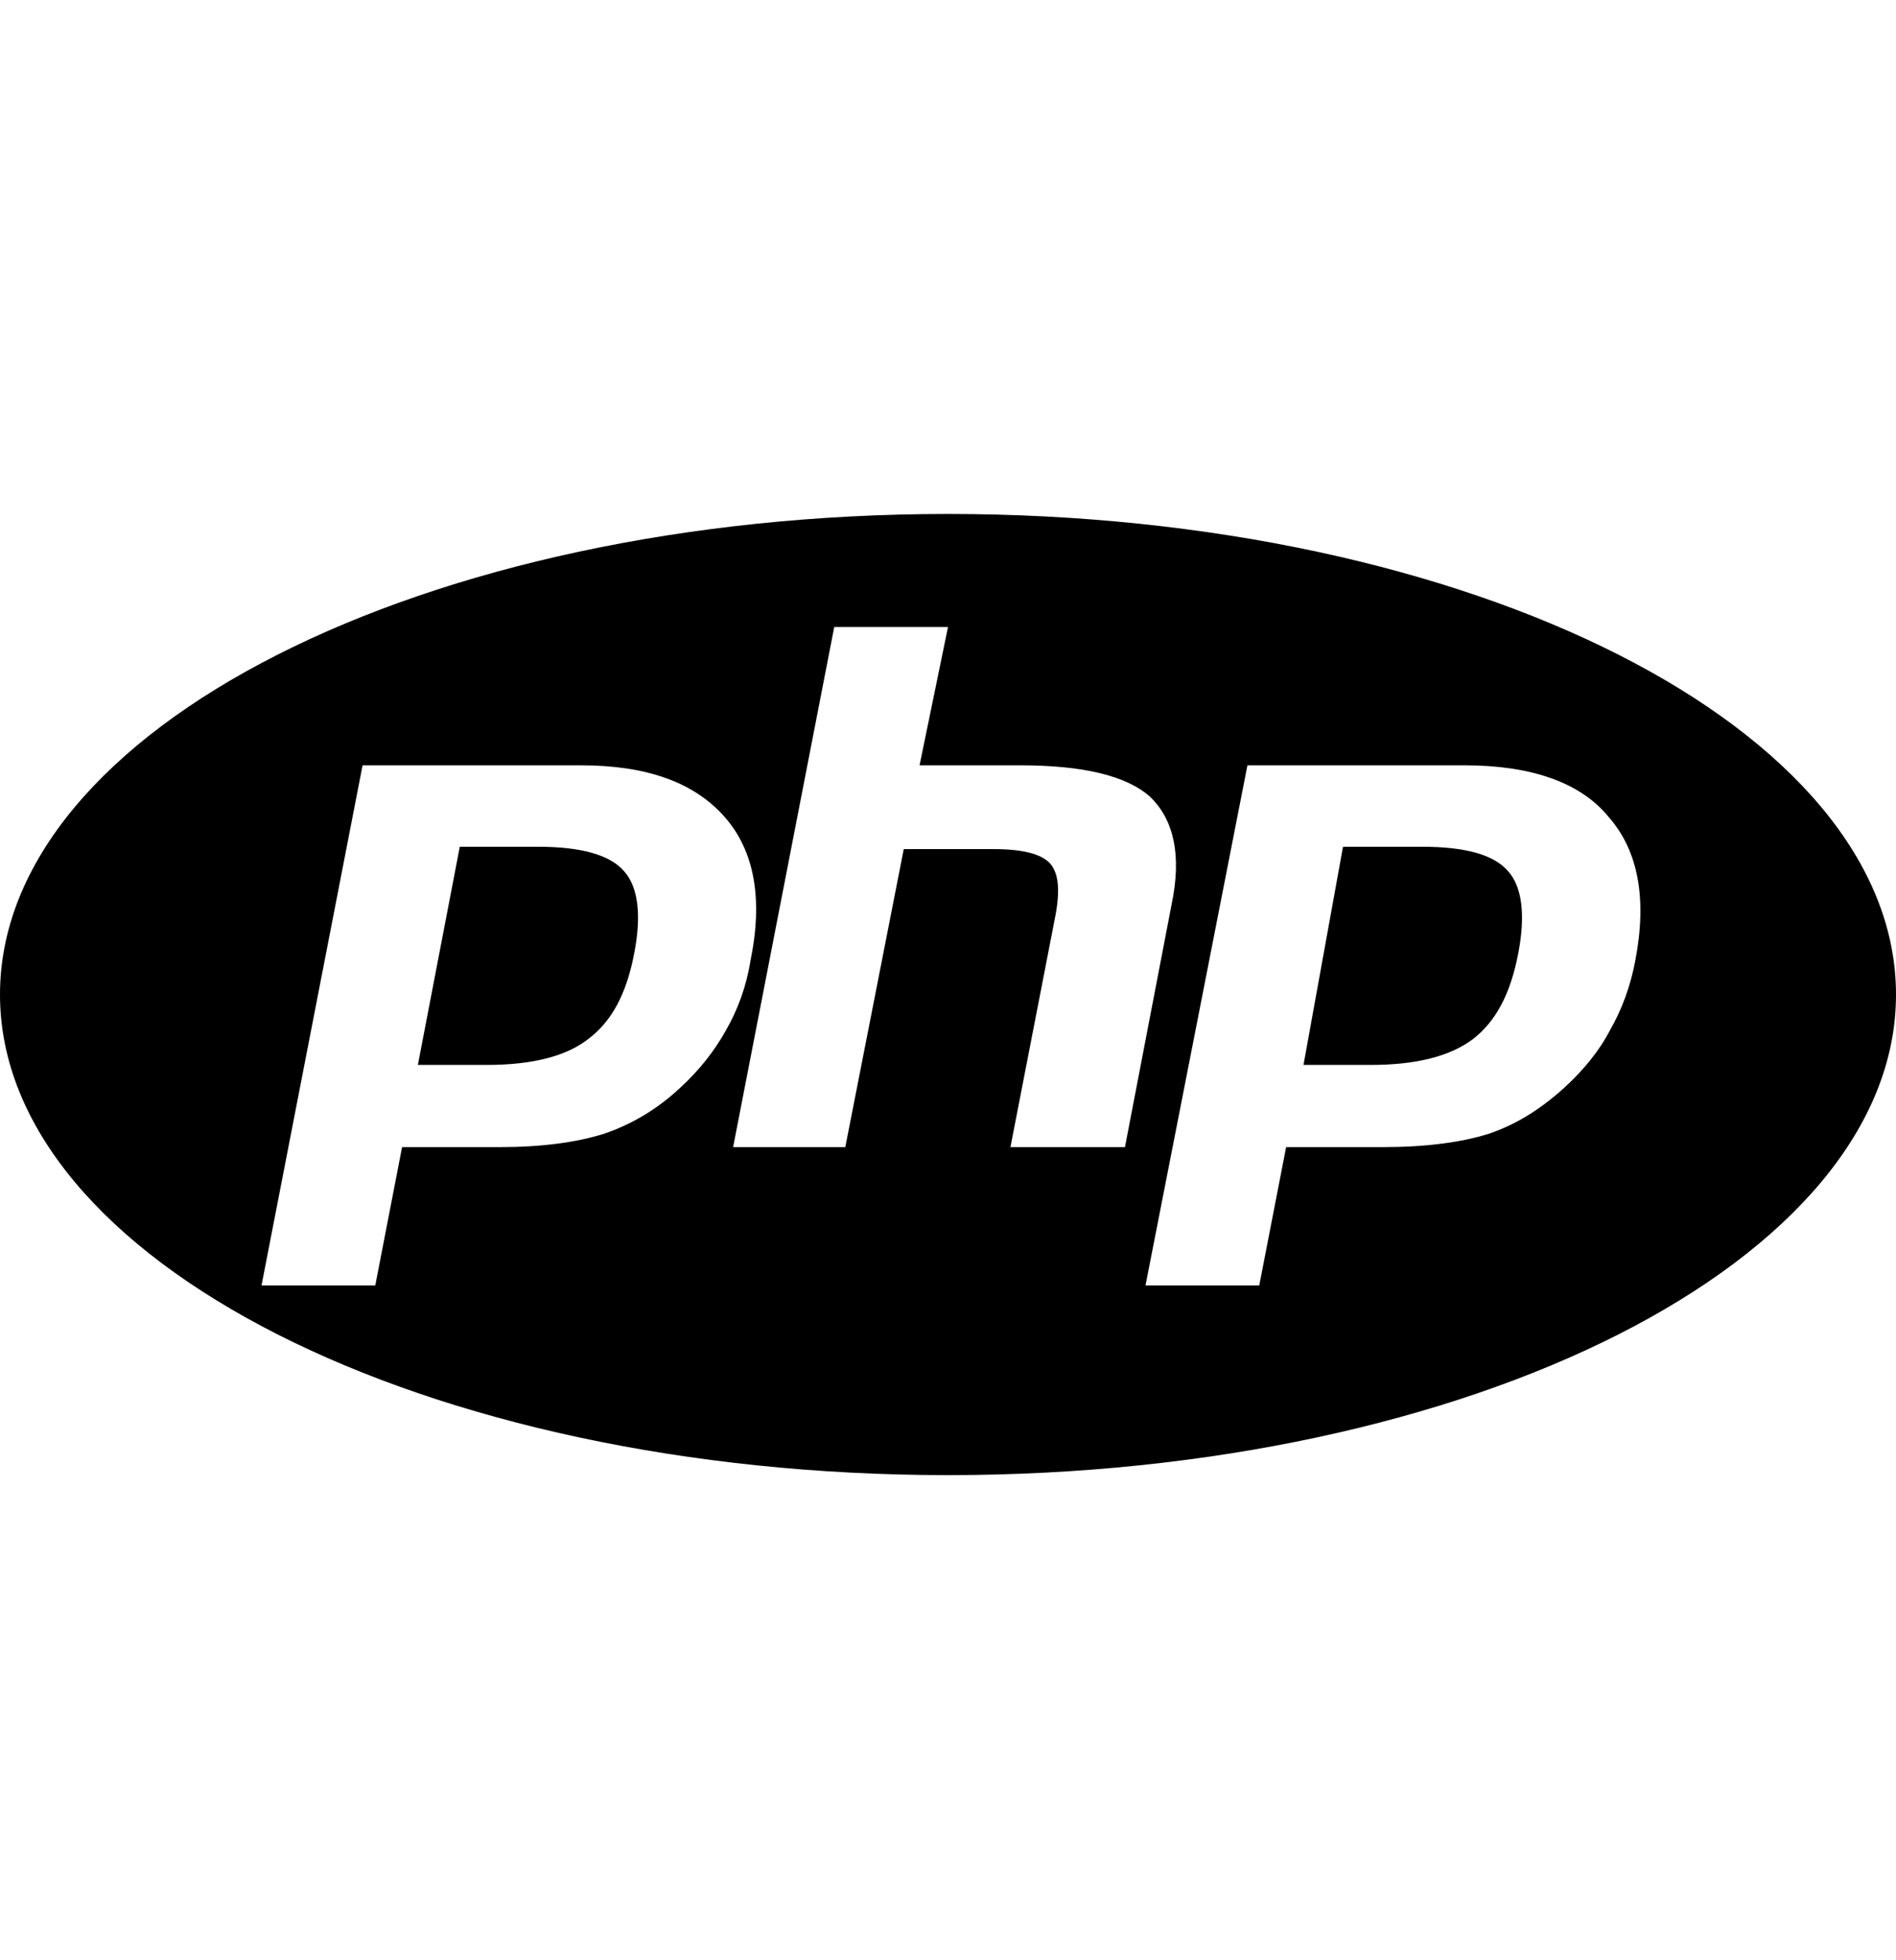 <svg width="30" height="31" viewBox="0 0 30 31" fill="none" xmlns="http://www.w3.org/2000/svg">
<path d="M15 23.328C6.713 23.328 0 19.928 0 15.728C0 11.528 6.713 8.128 15 8.128C23.288 8.128 30 11.528 30 15.728C30 19.928 23.288 23.328 15 23.328ZM8.512 13.391C9.188 13.391 9.65 13.516 9.875 13.778C10.1 14.028 10.15 14.478 10.037 15.066C9.912 15.728 9.675 16.153 9.312 16.428C8.963 16.703 8.425 16.841 7.7 16.841H6.612L7.275 13.391H8.512ZM4.138 20.328H5.938L6.362 18.141H7.9C8.575 18.141 9.125 18.066 9.562 17.928C10 17.778 10.4 17.541 10.762 17.203C11.062 16.928 11.3 16.628 11.488 16.291C11.675 15.966 11.812 15.591 11.875 15.191C12.075 14.216 11.938 13.453 11.463 12.916C10.975 12.366 10.225 12.103 9.188 12.103H5.737L4.138 20.328M13.2 9.916L11.6 18.141H13.375L14.3 13.428H15.725C16.175 13.428 16.475 13.503 16.613 13.653C16.75 13.803 16.775 14.078 16.7 14.478L15.988 18.141H17.8L18.538 14.303C18.7 13.528 18.575 12.966 18.2 12.603C17.825 12.266 17.137 12.103 16.137 12.103H14.55L15 9.916H13.2M22.5 13.391C23.188 13.391 23.637 13.516 23.863 13.778C24.087 14.028 24.137 14.478 24.025 15.066C23.9 15.728 23.663 16.153 23.312 16.428C22.95 16.703 22.413 16.841 21.688 16.841H20.625L21.25 13.391H22.5M18.125 20.328H19.925L20.35 18.141H21.875C22.562 18.141 23.125 18.066 23.562 17.928C24 17.778 24.375 17.541 24.75 17.203C25.05 16.928 25.3 16.628 25.475 16.291C25.663 15.966 25.8 15.591 25.875 15.191C26.062 14.216 25.925 13.453 25.45 12.916C25 12.366 24.212 12.103 23.175 12.103H19.738L18.125 20.328V20.328Z" fill="black"/>
</svg>
